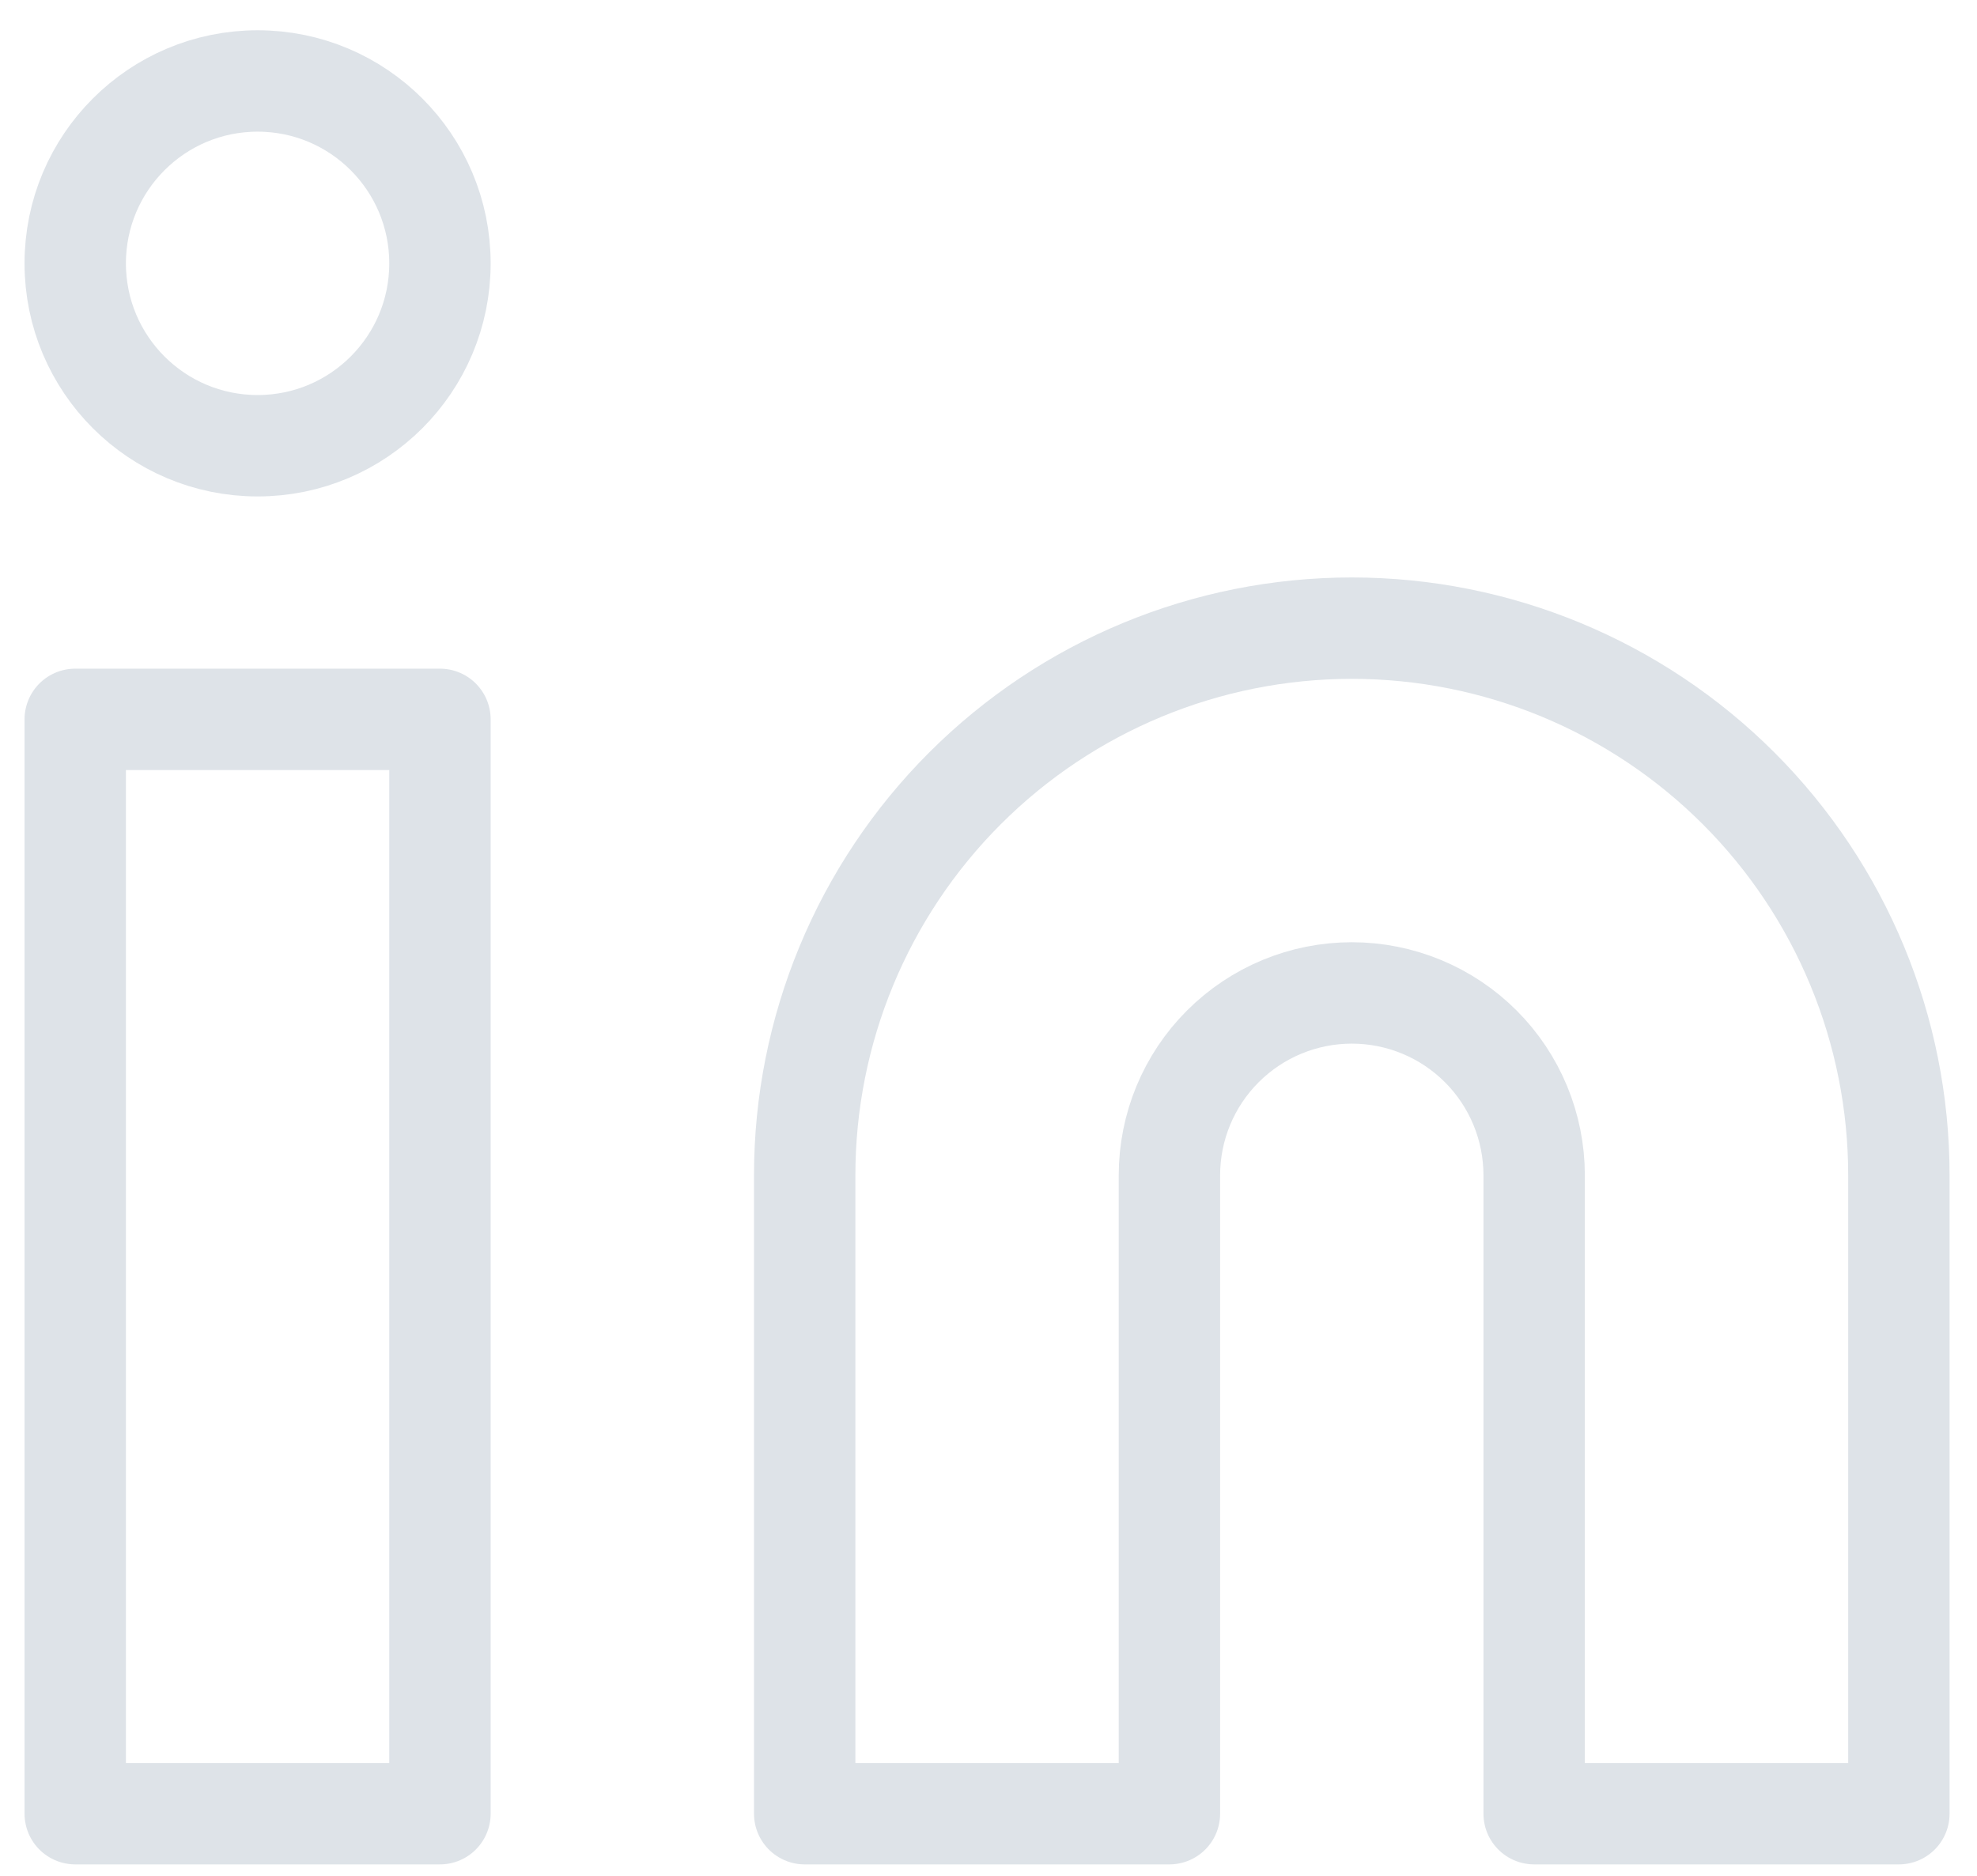 <svg width="39" height="37" viewBox="0 0 39 37" fill="none" xmlns="http://www.w3.org/2000/svg">
<path d="M26.667 12.39C29.529 12.39 32.274 13.527 34.298 15.551C36.322 17.575 37.459 20.32 37.459 23.182V35.774H30.264V23.182C30.264 22.228 29.885 21.313 29.211 20.639C28.536 19.964 27.621 19.585 26.667 19.585C25.713 19.585 24.798 19.964 24.123 20.639C23.448 21.313 23.069 22.228 23.069 23.182V35.774H15.874V23.182C15.874 20.32 17.011 17.575 19.035 15.551C21.059 13.527 23.804 12.39 26.667 12.39Z" stroke="#DEE3E8" stroke-width="2" stroke-linecap="round" stroke-linejoin="round"/>
<path d="M8.679 14.189H1.484V35.774H8.679V14.189Z" stroke="#DEE3E8" stroke-width="2" stroke-linecap="round" stroke-linejoin="round"/>
<path d="M5.082 8.792C7.069 8.792 8.679 7.182 8.679 5.195C8.679 3.208 7.069 1.597 5.082 1.597C3.095 1.597 1.484 3.208 1.484 5.195C1.484 7.182 3.095 8.792 5.082 8.792Z" stroke="#DEE3E8" stroke-width="2" stroke-linecap="round" stroke-linejoin="round"/>
</svg>
